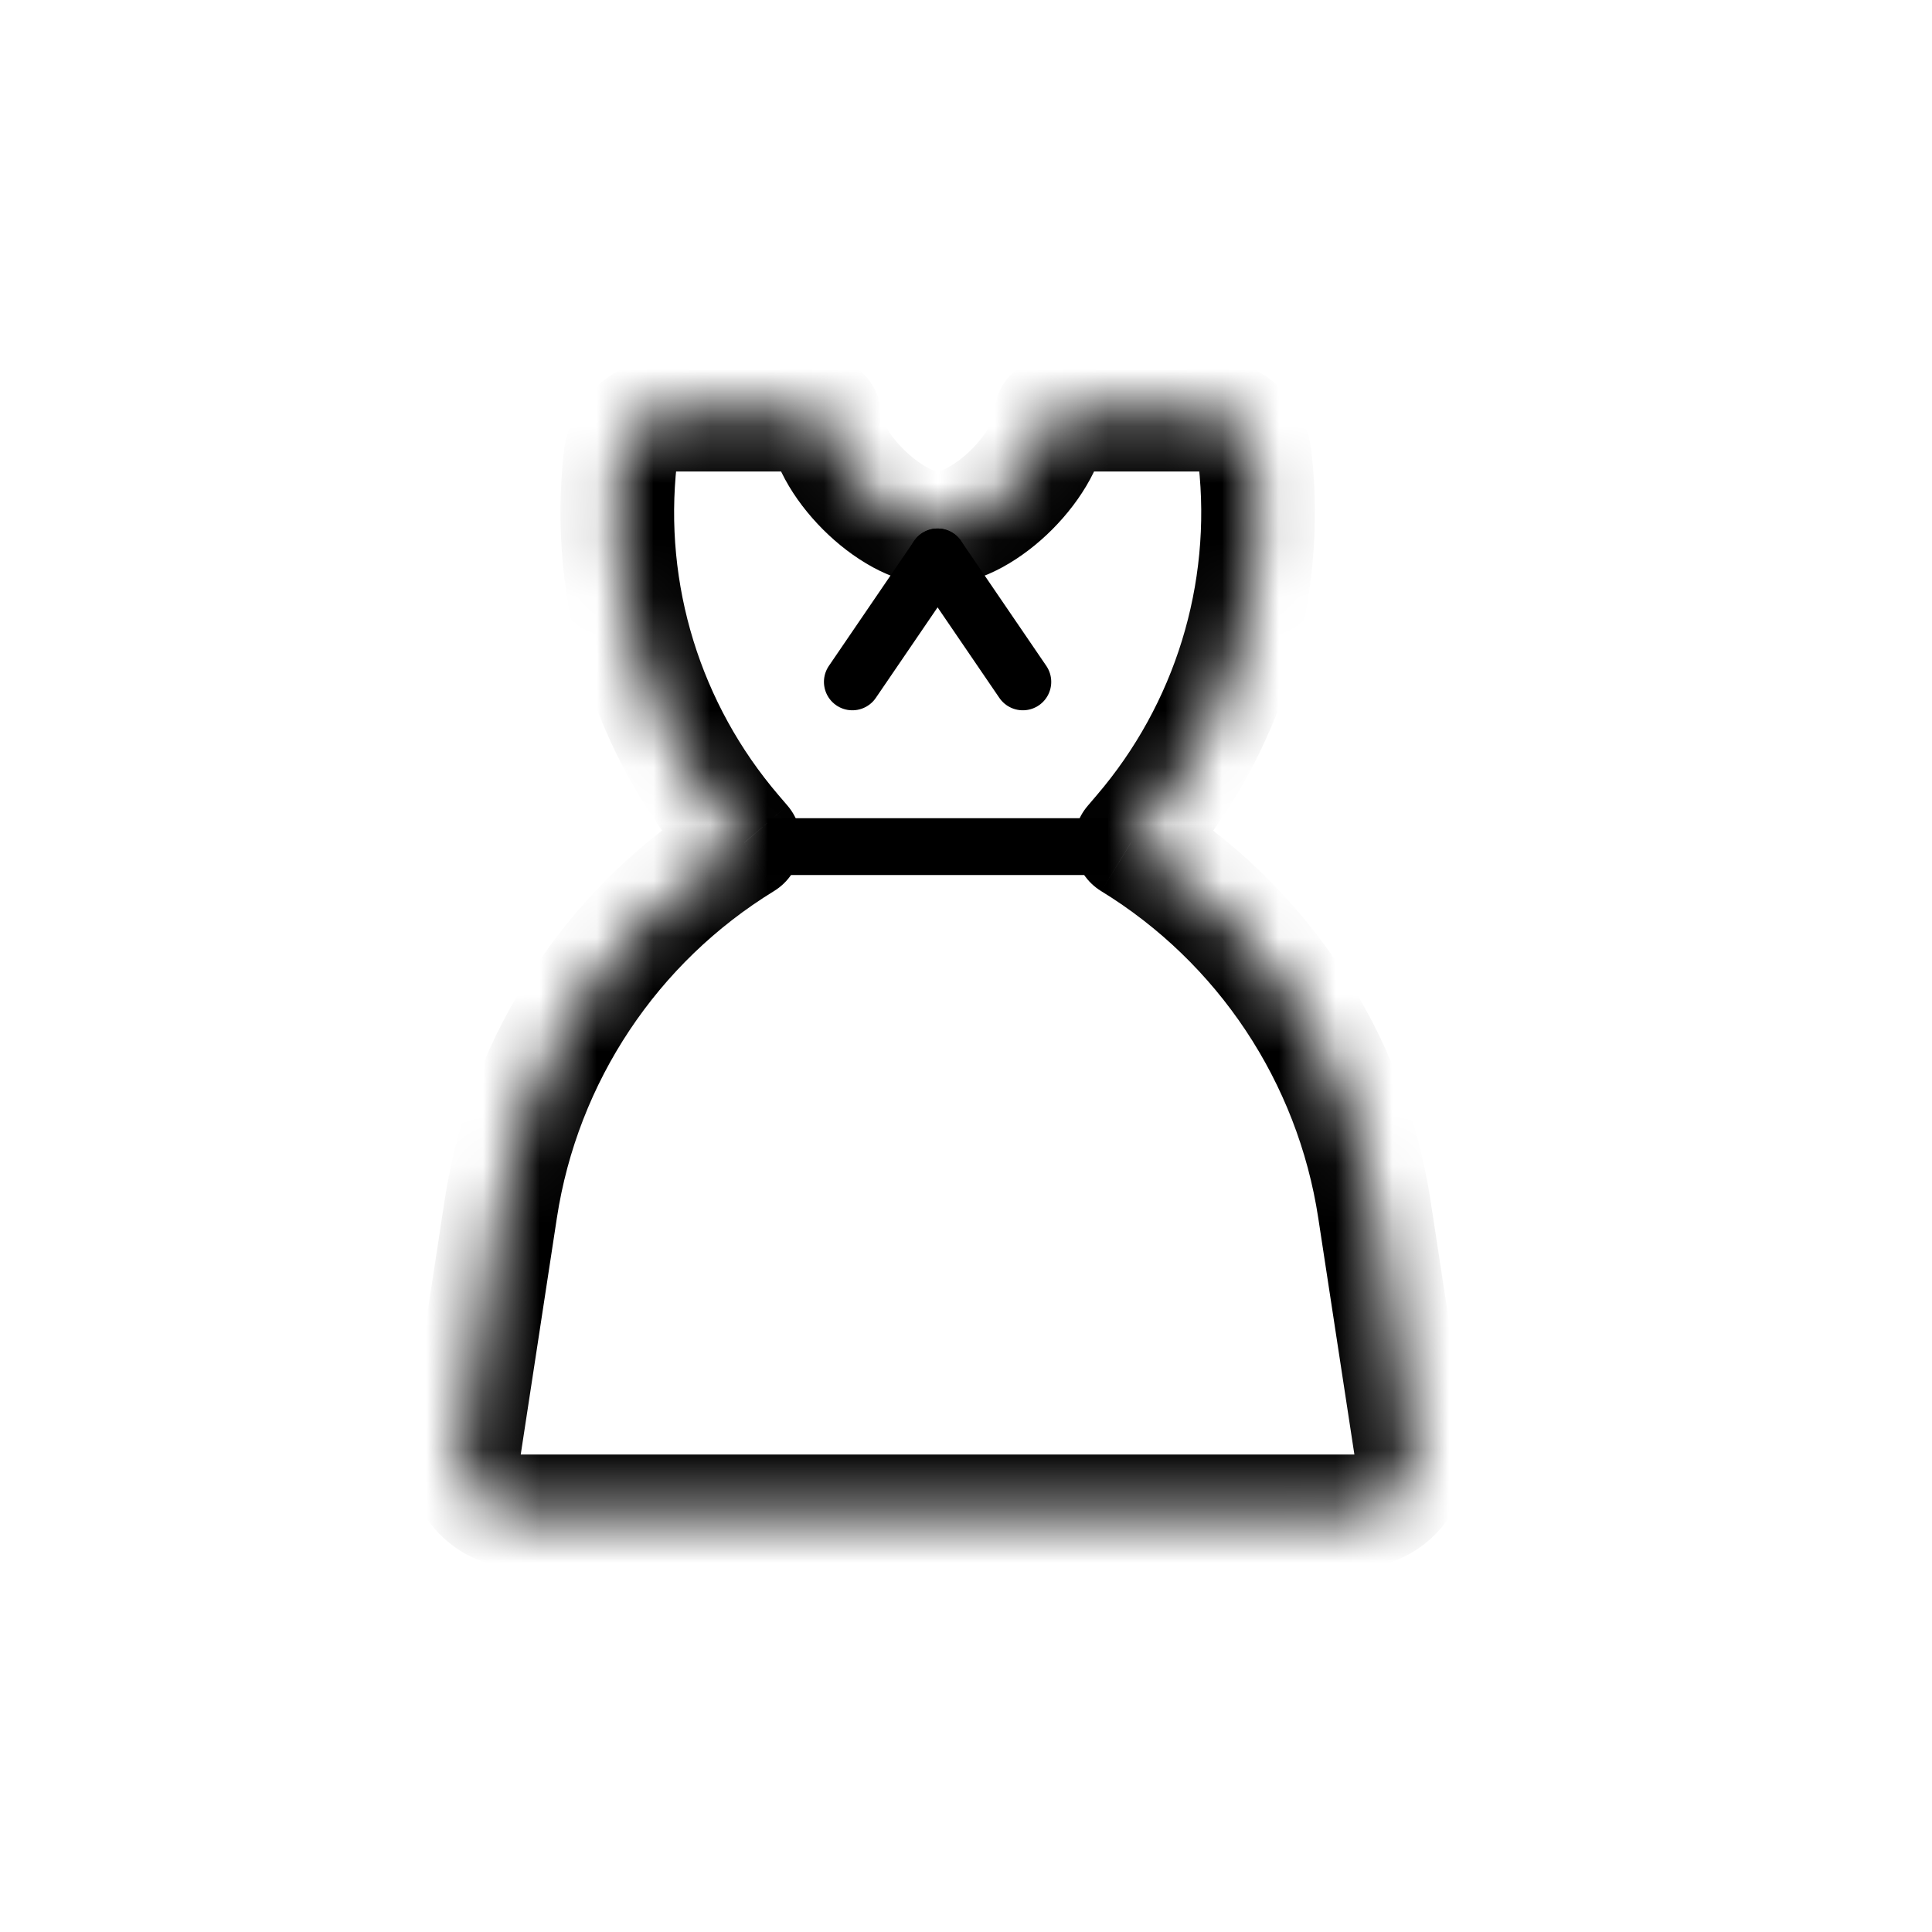 <svg width="34" height="34" viewBox="0 0 34 34" fill="none" xmlns="http://www.w3.org/2000/svg">
<mask id="path-2-inside-1_2653_21930" fill="white">
<path fill-rule="evenodd" clip-rule="evenodd" d="M18.5 7.298C18.5 8.126 17.329 9.301 16.5 9.301C15.672 9.301 14.499 8.126 14.499 7.298H11.775C11.335 7.298 10.965 7.629 10.916 8.067C10.652 10.447 11.386 12.83 12.944 14.648L13.1 14.829C10.796 16.239 9.222 18.598 8.811 21.283L8.175 25.446C8.083 26.052 8.551 26.597 9.164 26.597H23.835C24.448 26.597 24.916 26.052 24.824 25.446L24.188 21.283C23.777 18.599 22.204 16.241 19.902 14.83L20.058 14.648C21.617 12.83 22.351 10.447 22.087 8.067C22.038 7.629 21.668 7.298 21.228 7.298H18.5Z"/>
</mask>
<path d="M18.5 7.298V6.298C17.947 6.298 17.5 6.745 17.5 7.298H18.5ZM14.499 7.298H15.499C15.499 6.745 15.052 6.298 14.499 6.298V7.298ZM10.916 8.067L11.91 8.177V8.177L10.916 8.067ZM12.944 14.648L12.185 15.299L12.185 15.299L12.944 14.648ZM13.1 14.829L13.622 15.681C13.871 15.528 14.042 15.274 14.087 14.984C14.133 14.695 14.049 14.4 13.859 14.178L13.1 14.829ZM8.811 21.283L7.823 21.132H7.823L8.811 21.283ZM8.175 25.446L7.187 25.295H7.187L8.175 25.446ZM24.824 25.446L23.835 25.597V25.597L24.824 25.446ZM24.188 21.283L25.176 21.132L25.176 21.132L24.188 21.283ZM19.902 14.83L19.143 14.18C18.952 14.402 18.869 14.697 18.914 14.986C18.96 15.275 19.13 15.53 19.38 15.683L19.902 14.83ZM20.058 14.648L20.818 15.299L20.818 15.299L20.058 14.648ZM22.087 8.067L21.093 8.177V8.177L22.087 8.067ZM16.5 10.301C16.931 10.301 17.327 10.153 17.64 9.983C17.963 9.807 18.263 9.573 18.519 9.316C18.774 9.06 19.008 8.759 19.183 8.436C19.353 8.123 19.5 7.727 19.5 7.298H17.5C17.5 7.282 17.5 7.344 17.424 7.484C17.354 7.614 17.243 7.763 17.103 7.904C16.962 8.044 16.814 8.155 16.684 8.226C16.545 8.302 16.484 8.301 16.5 8.301V10.301ZM13.499 7.298C13.499 7.728 13.647 8.123 13.817 8.437C13.992 8.76 14.226 9.06 14.482 9.317C14.738 9.573 15.038 9.807 15.361 9.983C15.674 10.153 16.07 10.301 16.5 10.301V8.301C16.517 8.301 16.455 8.302 16.316 8.226C16.186 8.155 16.038 8.044 15.897 7.903C15.756 7.762 15.645 7.614 15.575 7.484C15.499 7.344 15.499 7.282 15.499 7.298H13.499ZM11.775 8.298H14.499V6.298H11.775V8.298ZM11.91 8.177C11.902 8.246 11.844 8.298 11.775 8.298V6.298C10.825 6.298 10.027 7.012 9.922 7.956L11.91 8.177ZM13.704 13.997C12.326 12.389 11.676 10.282 11.91 8.177L9.922 7.956C9.627 10.611 10.447 13.27 12.185 15.299L13.704 13.997ZM13.859 14.178L13.704 13.997L12.185 15.299L12.34 15.479L13.859 14.178ZM9.8 21.434C10.166 19.041 11.569 16.939 13.622 15.681L12.577 13.976C10.023 15.54 8.278 18.155 7.823 21.132L9.8 21.434ZM9.164 25.597L9.8 21.434L7.823 21.132L7.187 25.295L9.164 25.597ZM9.164 25.597H9.164L7.187 25.295C7.002 26.506 7.939 27.597 9.164 27.597V25.597ZM23.835 25.597H9.164V27.597H23.835V25.597ZM23.835 25.597V25.597V27.597C25.06 27.597 25.997 26.506 25.812 25.295L23.835 25.597ZM23.199 21.434L23.835 25.597L25.812 25.295L25.176 21.132L23.199 21.434ZM19.38 15.683C21.431 16.94 22.834 19.042 23.199 21.434L25.176 21.132C24.721 18.156 22.977 15.542 20.425 13.978L19.38 15.683ZM19.299 13.997L19.143 14.18L20.661 15.481L20.818 15.299L19.299 13.997ZM21.093 8.177C21.327 10.282 20.677 12.389 19.299 13.997L20.818 15.299C22.556 13.27 23.376 10.611 23.081 7.956L21.093 8.177ZM21.228 8.298C21.159 8.298 21.101 8.246 21.093 8.177L23.081 7.956C22.976 7.012 22.178 6.298 21.228 6.298V8.298ZM18.5 8.298H21.228V6.298H18.5V8.298Z" fill="black" mask="url(#path-2-inside-1_2653_21930)"/>
<rect x="13.5" y="14.399" width="6" height="1" fill="black"/>
<path d="M16.5 9.801L15 12" stroke="black" stroke-linecap="round" stroke-linejoin="round"/>
<path d="M16.5 9.801L18 12" stroke="black" stroke-linecap="round" stroke-linejoin="round"/>
</svg>
